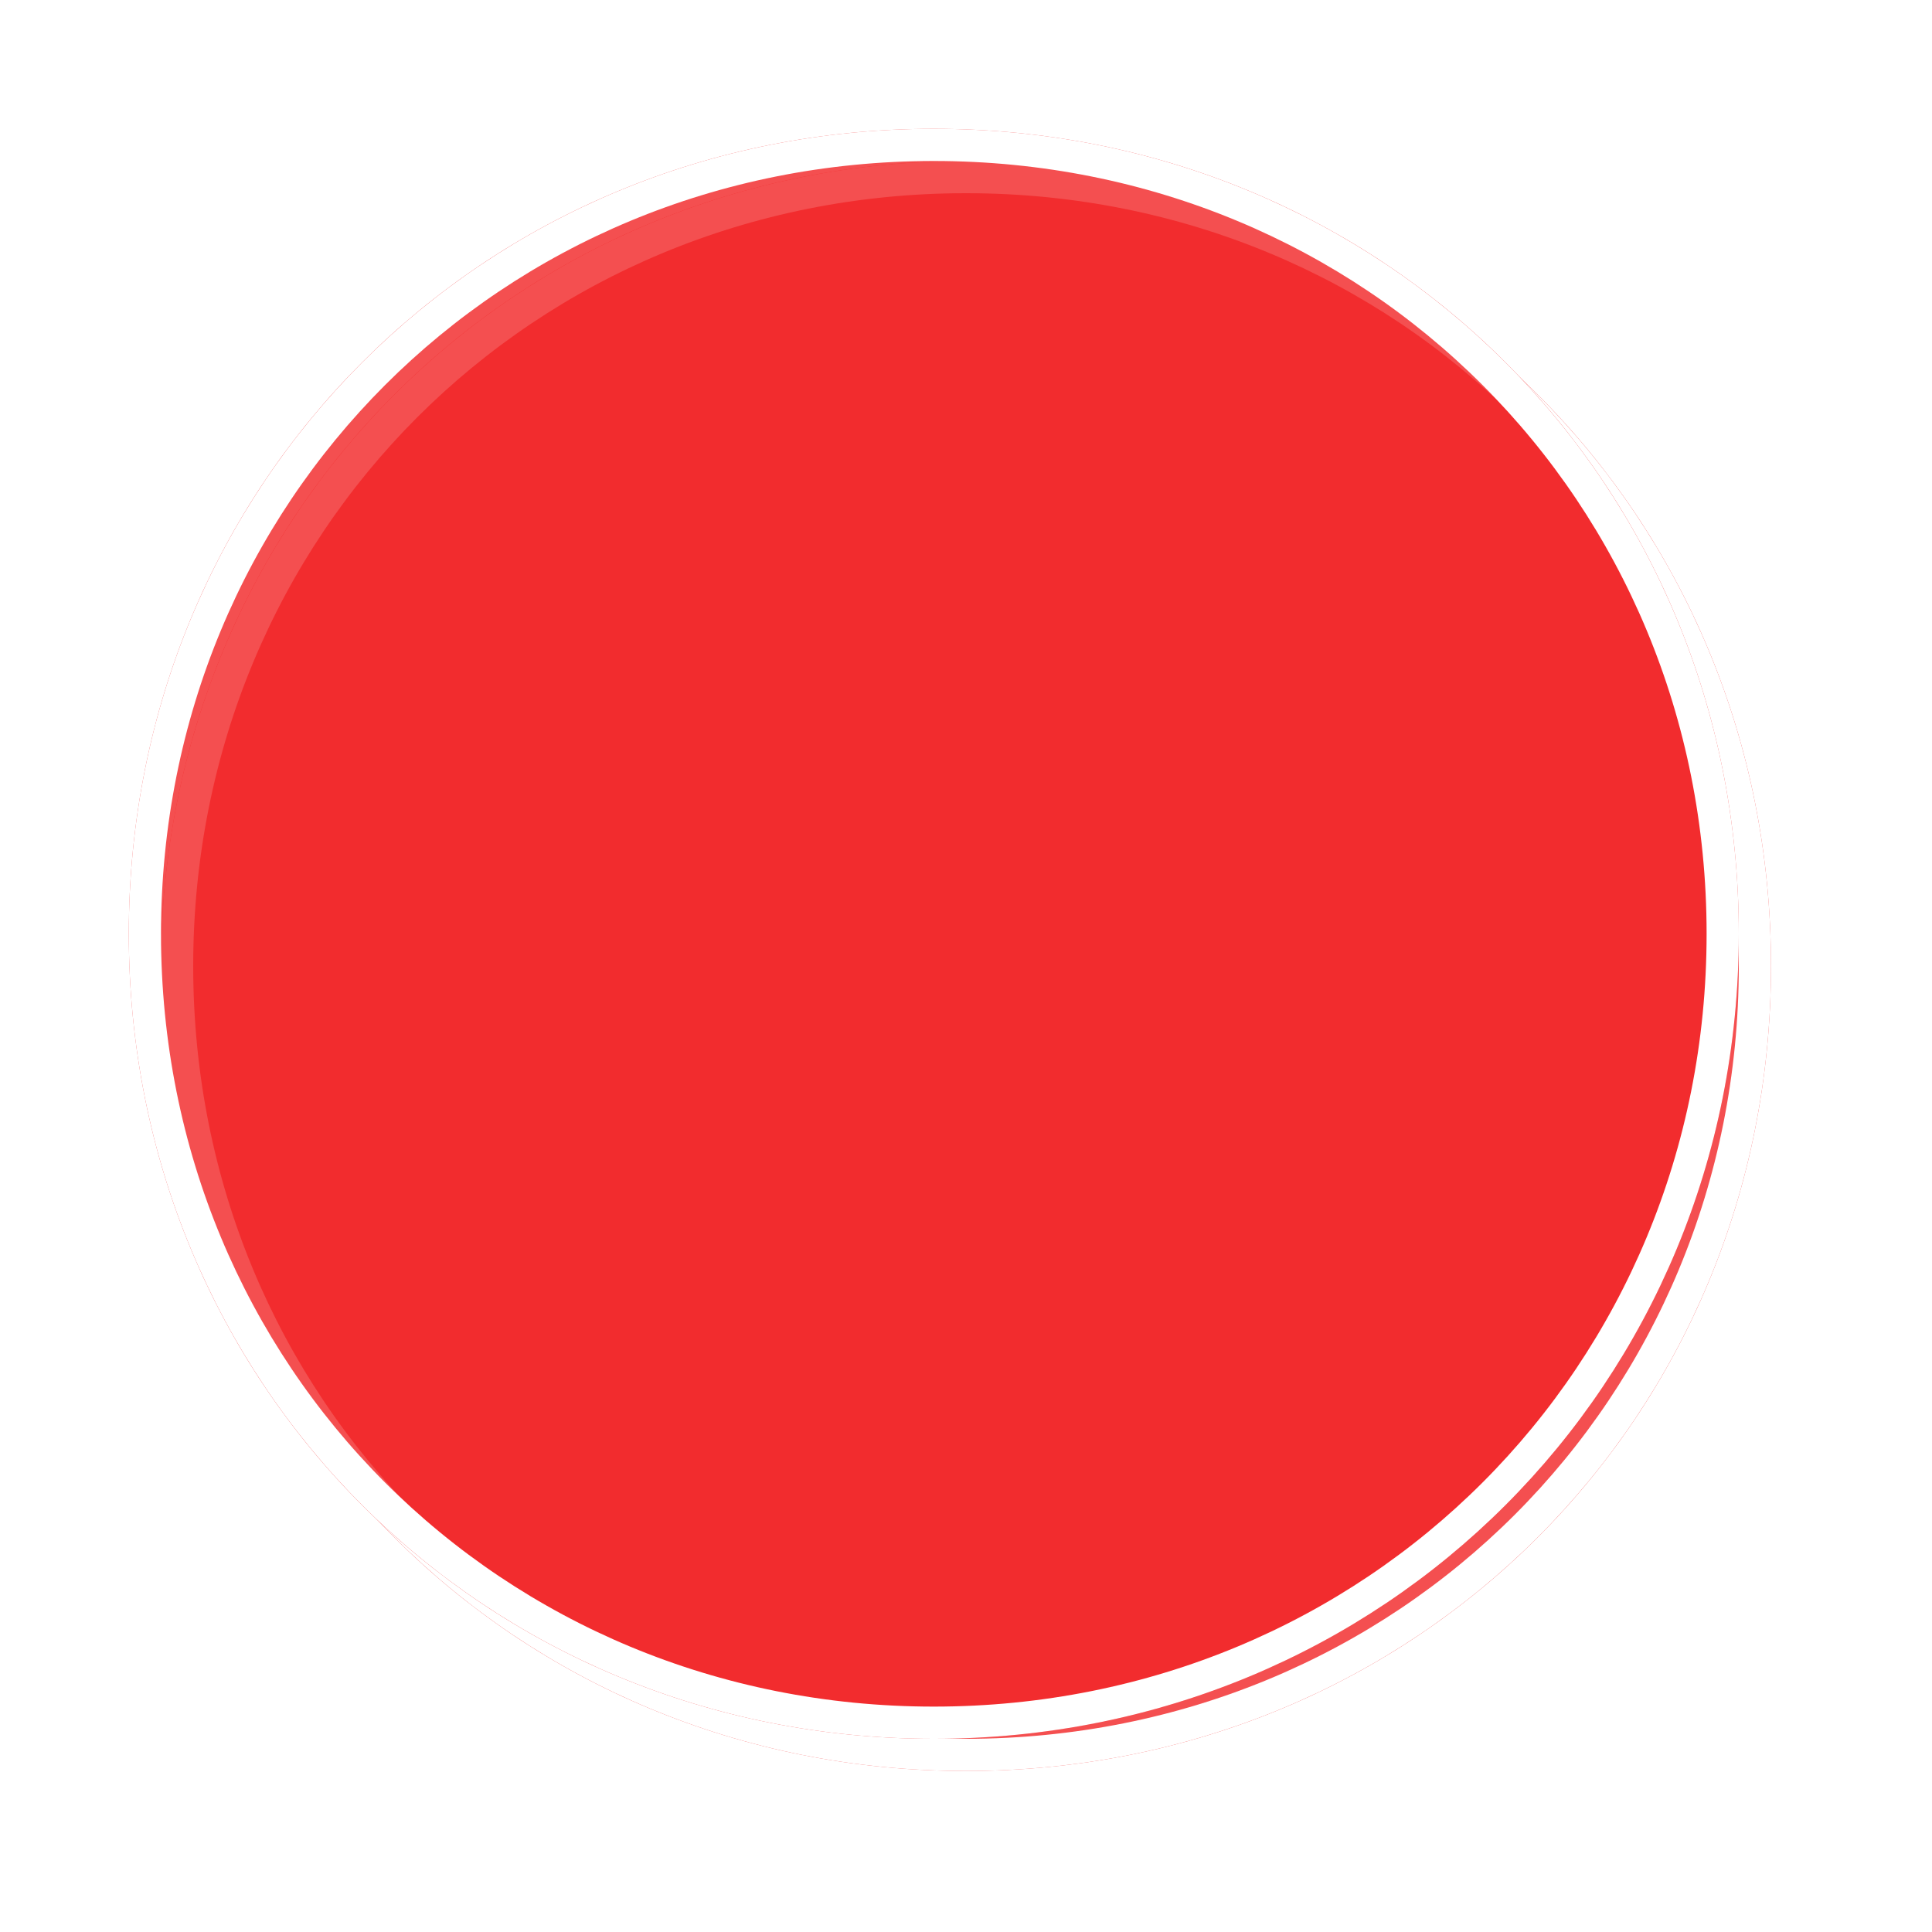 ﻿<?xml version="1.0" encoding="utf-8"?>
<svg version="1.1" xmlns:xlink="http://www.w3.org/1999/xlink" width="60px" height="60px" xmlns="http://www.w3.org/2000/svg">
  <defs>
    <filter x="793px" y="426px" width="60px" height="60px" filterUnits="userSpaceOnUse" id="filter87">
      <feOffset dx="1" dy="1" in="SourceAlpha" result="shadowOffsetInner" />
      <feGaussianBlur stdDeviation="2.5" in="shadowOffsetInner" result="shadowGaussian" />
      <feComposite in2="shadowGaussian" operator="atop" in="SourceAlpha" result="shadowComposite" />
      <feColorMatrix type="matrix" values="0 0 0 0 0  0 0 0 0 0  0 0 0 0 0  0 0 0 0.698 0  " in="shadowComposite" />
    </filter>
    <g id="widget88">
      <path d="M 822 430  C 836 430  847 441  847 455  C 847 469  836 480  822 480  C 808 480  797 469  797 455  C 797 441  808 430  822 430  Z " fill-rule="nonzero" fill="#f12426" stroke="none" fill-opacity="0.804" />
      <path d="M 822 430.5  C 835.72 430.5  846.5 441.28  846.5 455  C 846.5 468.72  835.72 479.5  822 479.5  C 808.28 479.5  797.5 468.72  797.5 455  C 797.5 441.28  808.28 430.5  822 430.5  Z " stroke-width="1" stroke="#ffffff" fill="none" />
    </g>
  </defs>
  <g transform="matrix(1 0 0 1 -793 -426 )">
    <use xlink:href="#widget88" filter="url(#filter87)" />
    <use xlink:href="#widget88" />
  </g>
</svg>